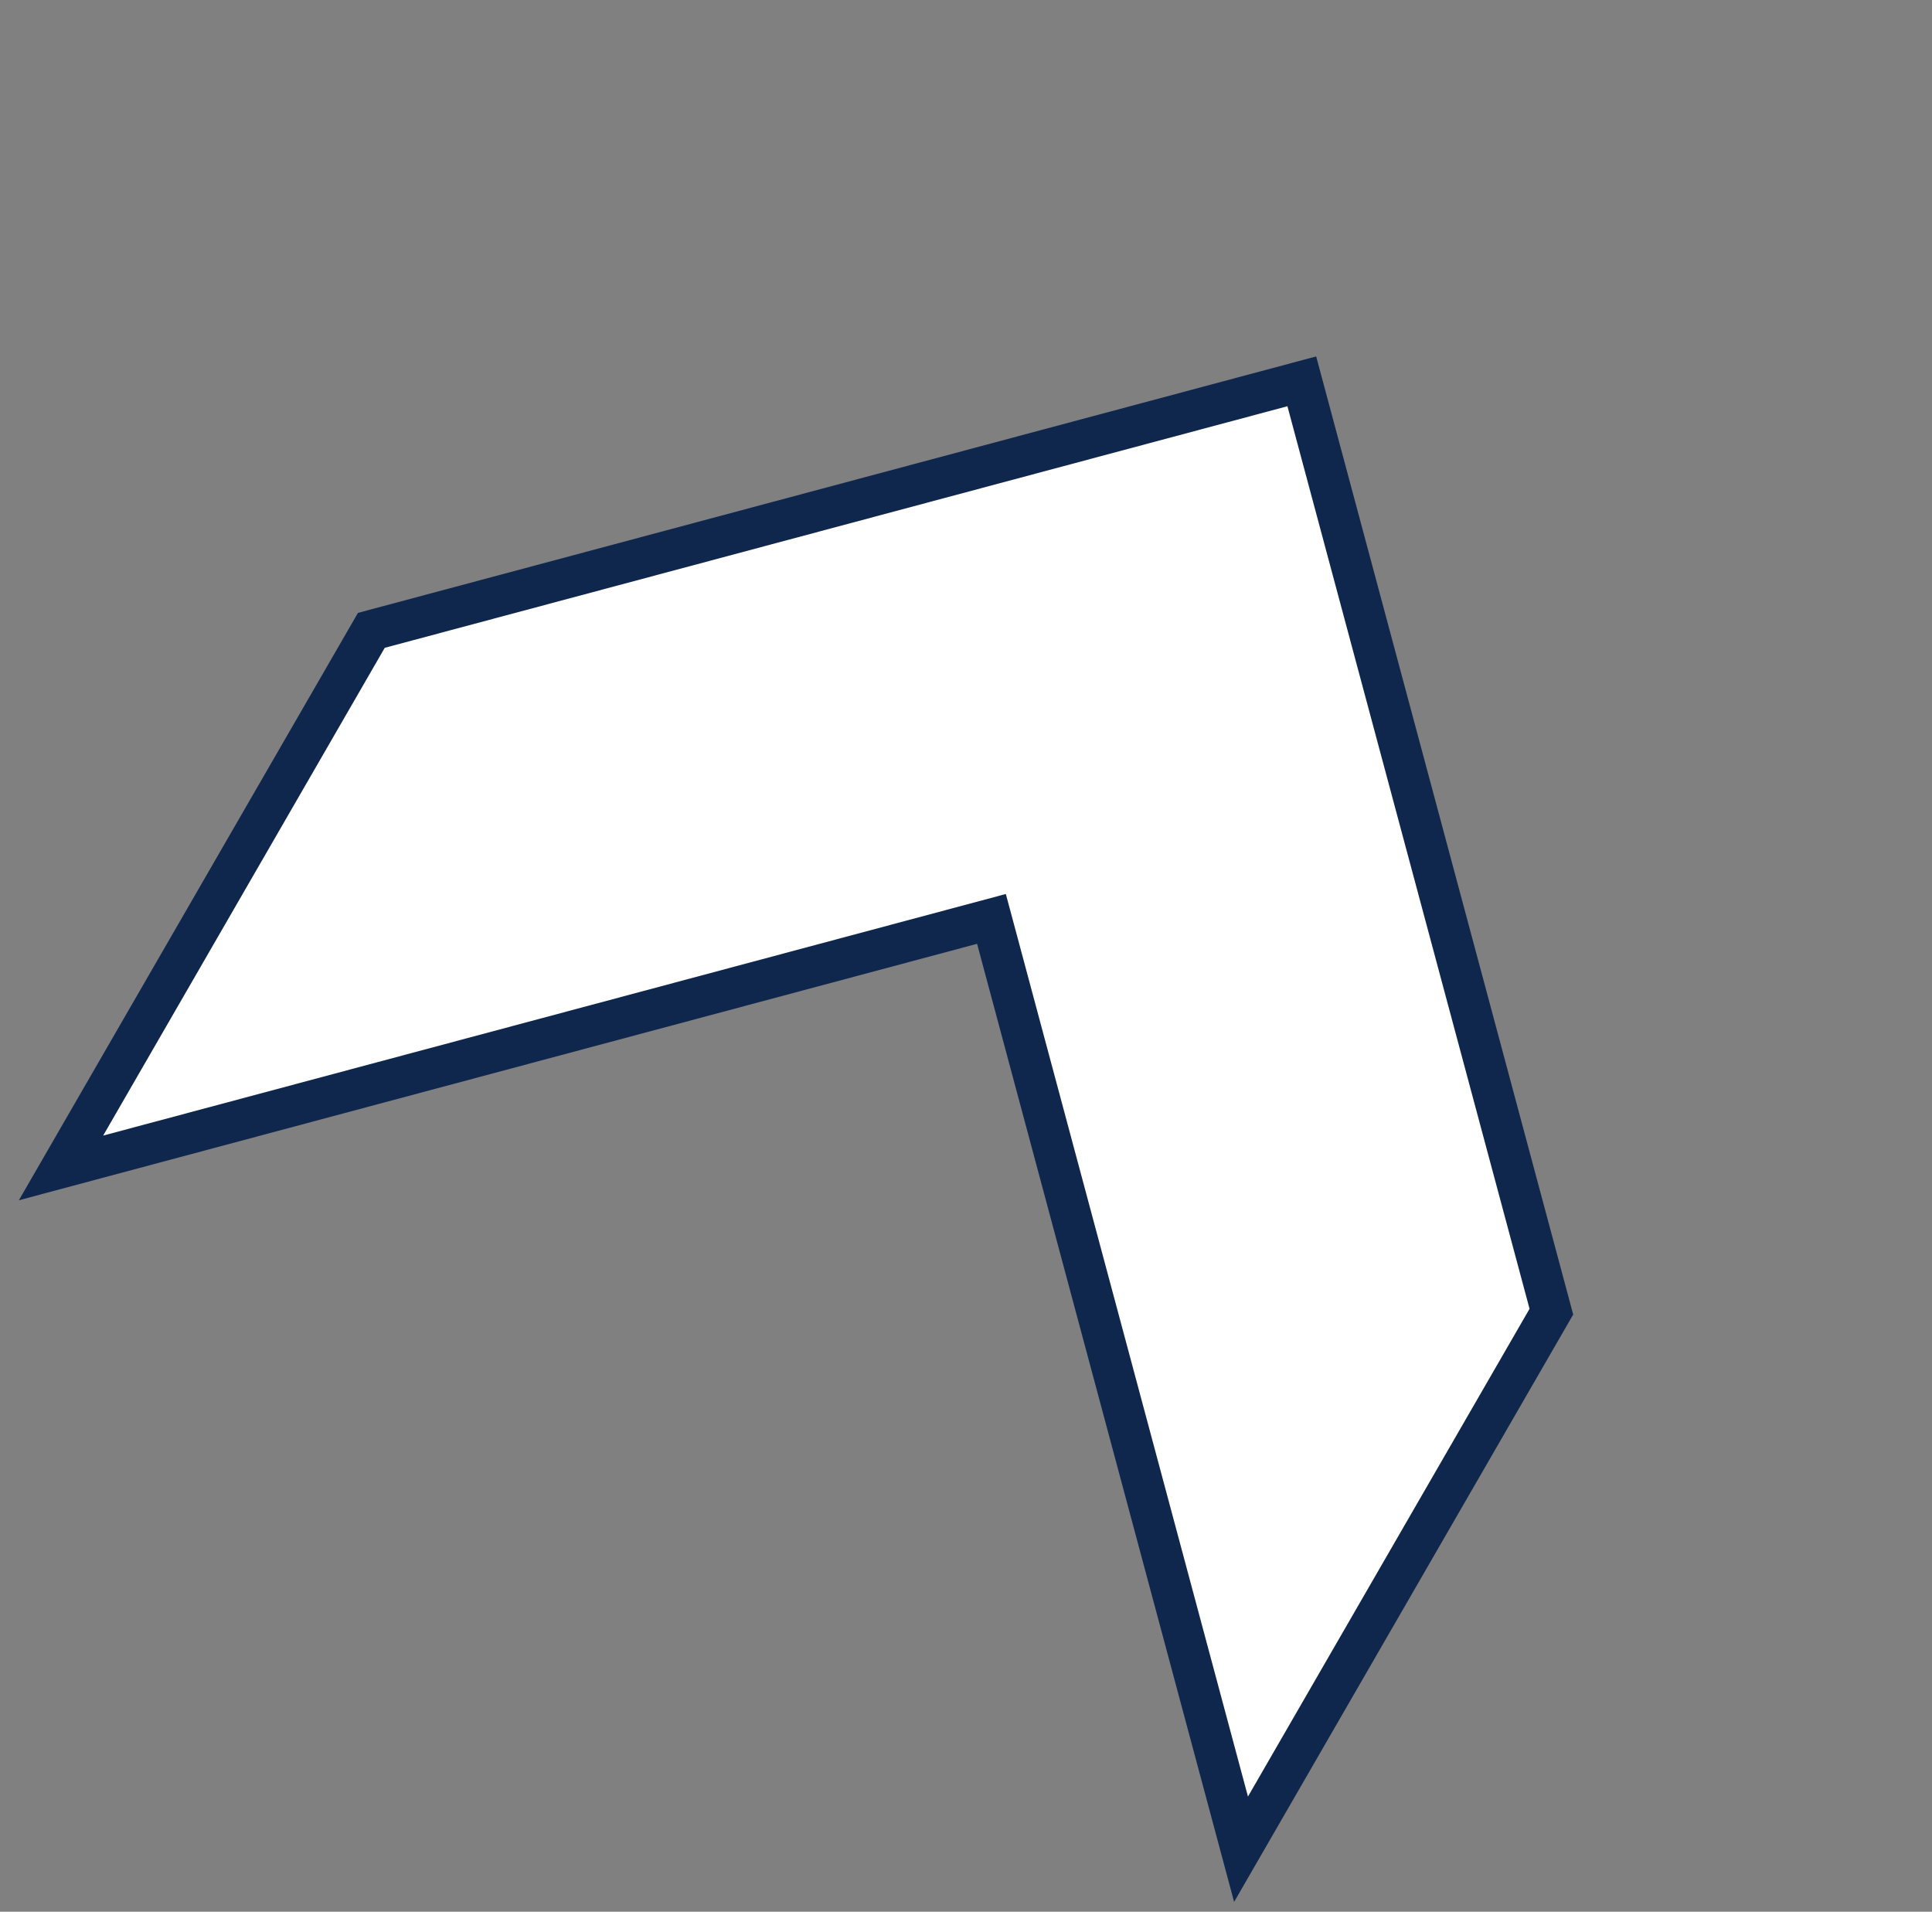 <svg width="95" height="94" viewBox="0 0 95 94" fill="none" xmlns="http://www.w3.org/2000/svg">
<rect x="0" y="0" width="95" height="94" fill="#808080" stroke="none"/>
<path d="M18.26 30.994L64.012 18.75L76.284 64.494L61.024 90.926L48.752 45.182L3 57.426L18.26 30.994Z" fill="white" stroke="#0F274D" stroke-width="2" stroke-miterlimit="10" stroke-linecap="round"/>
</svg>
